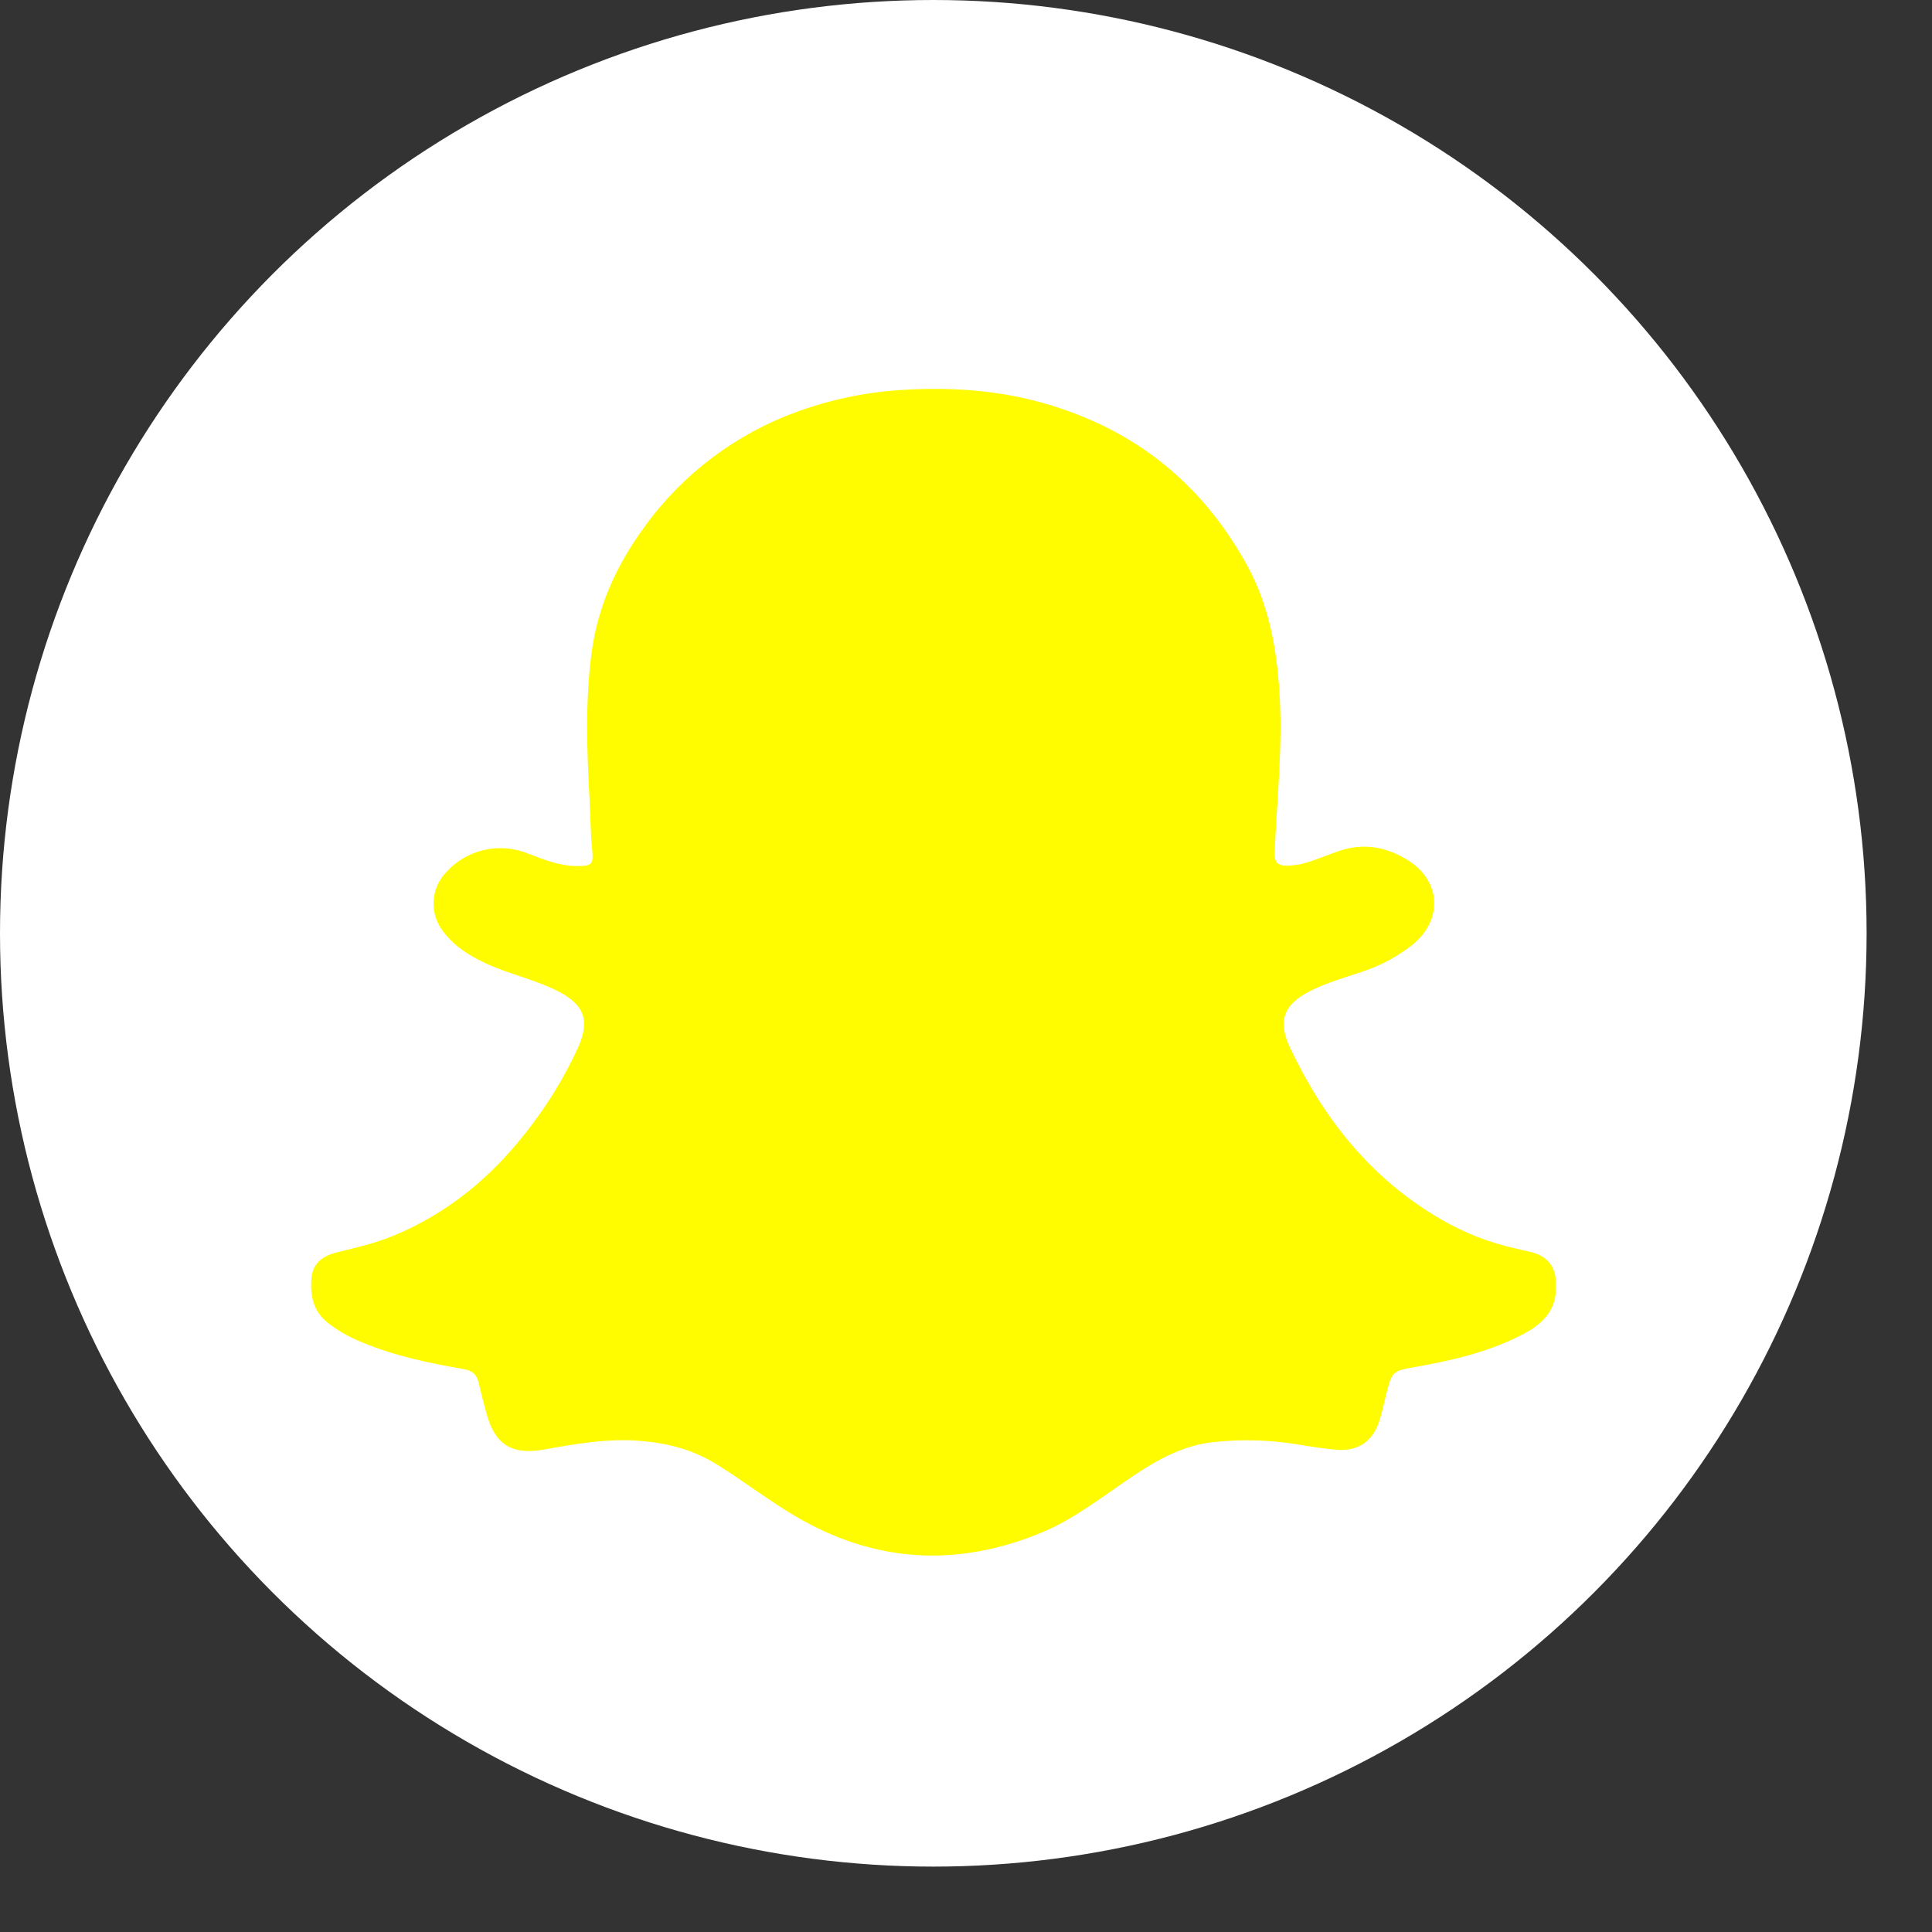 <svg width="26" height="26" viewBox="0 0 26 26" fill="none" xmlns="http://www.w3.org/2000/svg">
<rect x="0" y="0" width="26" height="26" fill="#333333" stroke="none"/>
<circle cx="12.56" cy="12.56" r="12.56" fill="white"/>
<path d="M20.934 17.195V17.422C20.896 17.7 20.702 17.849 20.474 17.967C20.033 18.193 19.556 18.305 19.073 18.391C18.737 18.451 18.735 18.444 18.652 18.775C18.623 18.89 18.599 19.007 18.563 19.12C18.475 19.4 18.274 19.534 17.984 19.51C17.82 19.496 17.66 19.471 17.499 19.444C17.113 19.378 16.72 19.365 16.33 19.407C15.923 19.45 15.579 19.642 15.246 19.865C14.841 20.136 14.458 20.445 14 20.632C12.862 21.097 11.759 21.029 10.698 20.401C10.338 20.188 10.007 19.932 9.652 19.711C9.346 19.519 9.015 19.427 8.654 19.394C8.196 19.35 7.753 19.43 7.312 19.509C6.889 19.582 6.662 19.441 6.548 19.027C6.509 18.886 6.474 18.744 6.44 18.603C6.414 18.492 6.35 18.445 6.24 18.425C5.773 18.344 5.309 18.247 4.87 18.063C4.703 17.997 4.546 17.908 4.405 17.797C4.216 17.643 4.175 17.44 4.19 17.216C4.204 16.991 4.353 16.896 4.546 16.851C4.8 16.789 5.053 16.729 5.296 16.63C6.007 16.334 6.581 15.869 7.053 15.271C7.342 14.912 7.585 14.52 7.777 14.102C7.941 13.739 7.868 13.524 7.514 13.342C7.209 13.185 6.868 13.115 6.556 12.973C6.33 12.87 6.124 12.744 5.971 12.545C5.877 12.428 5.828 12.281 5.835 12.132C5.842 11.982 5.904 11.84 6.009 11.733C6.143 11.586 6.32 11.483 6.514 11.439C6.709 11.394 6.913 11.41 7.098 11.484C7.312 11.565 7.523 11.653 7.758 11.655C7.971 11.655 7.989 11.634 7.968 11.422C7.947 11.211 7.946 10.991 7.935 10.777C7.899 10.12 7.875 9.464 7.958 8.807C8.04 8.167 8.296 7.604 8.673 7.09C9.187 6.377 9.907 5.836 10.737 5.537C11.204 5.369 11.692 5.27 12.188 5.245C12.821 5.209 13.45 5.254 14.063 5.431C15.27 5.779 16.169 6.5 16.774 7.592C17.07 8.126 17.177 8.698 17.217 9.297C17.266 10.028 17.185 10.75 17.153 11.476C17.148 11.595 17.192 11.649 17.308 11.65C17.422 11.649 17.535 11.628 17.643 11.589C17.772 11.546 17.898 11.494 18.026 11.45C18.343 11.343 18.641 11.395 18.921 11.56C19.393 11.838 19.43 12.372 19.006 12.716C18.805 12.874 18.578 12.996 18.334 13.076C18.097 13.157 17.855 13.224 17.631 13.337C17.27 13.52 17.19 13.741 17.364 14.107C17.822 15.07 18.463 15.876 19.408 16.418C19.719 16.598 20.056 16.728 20.408 16.804C20.456 16.815 20.503 16.828 20.55 16.837C20.755 16.877 20.903 16.975 20.934 17.195Z" fill="#FFFC00"/>
</svg>
